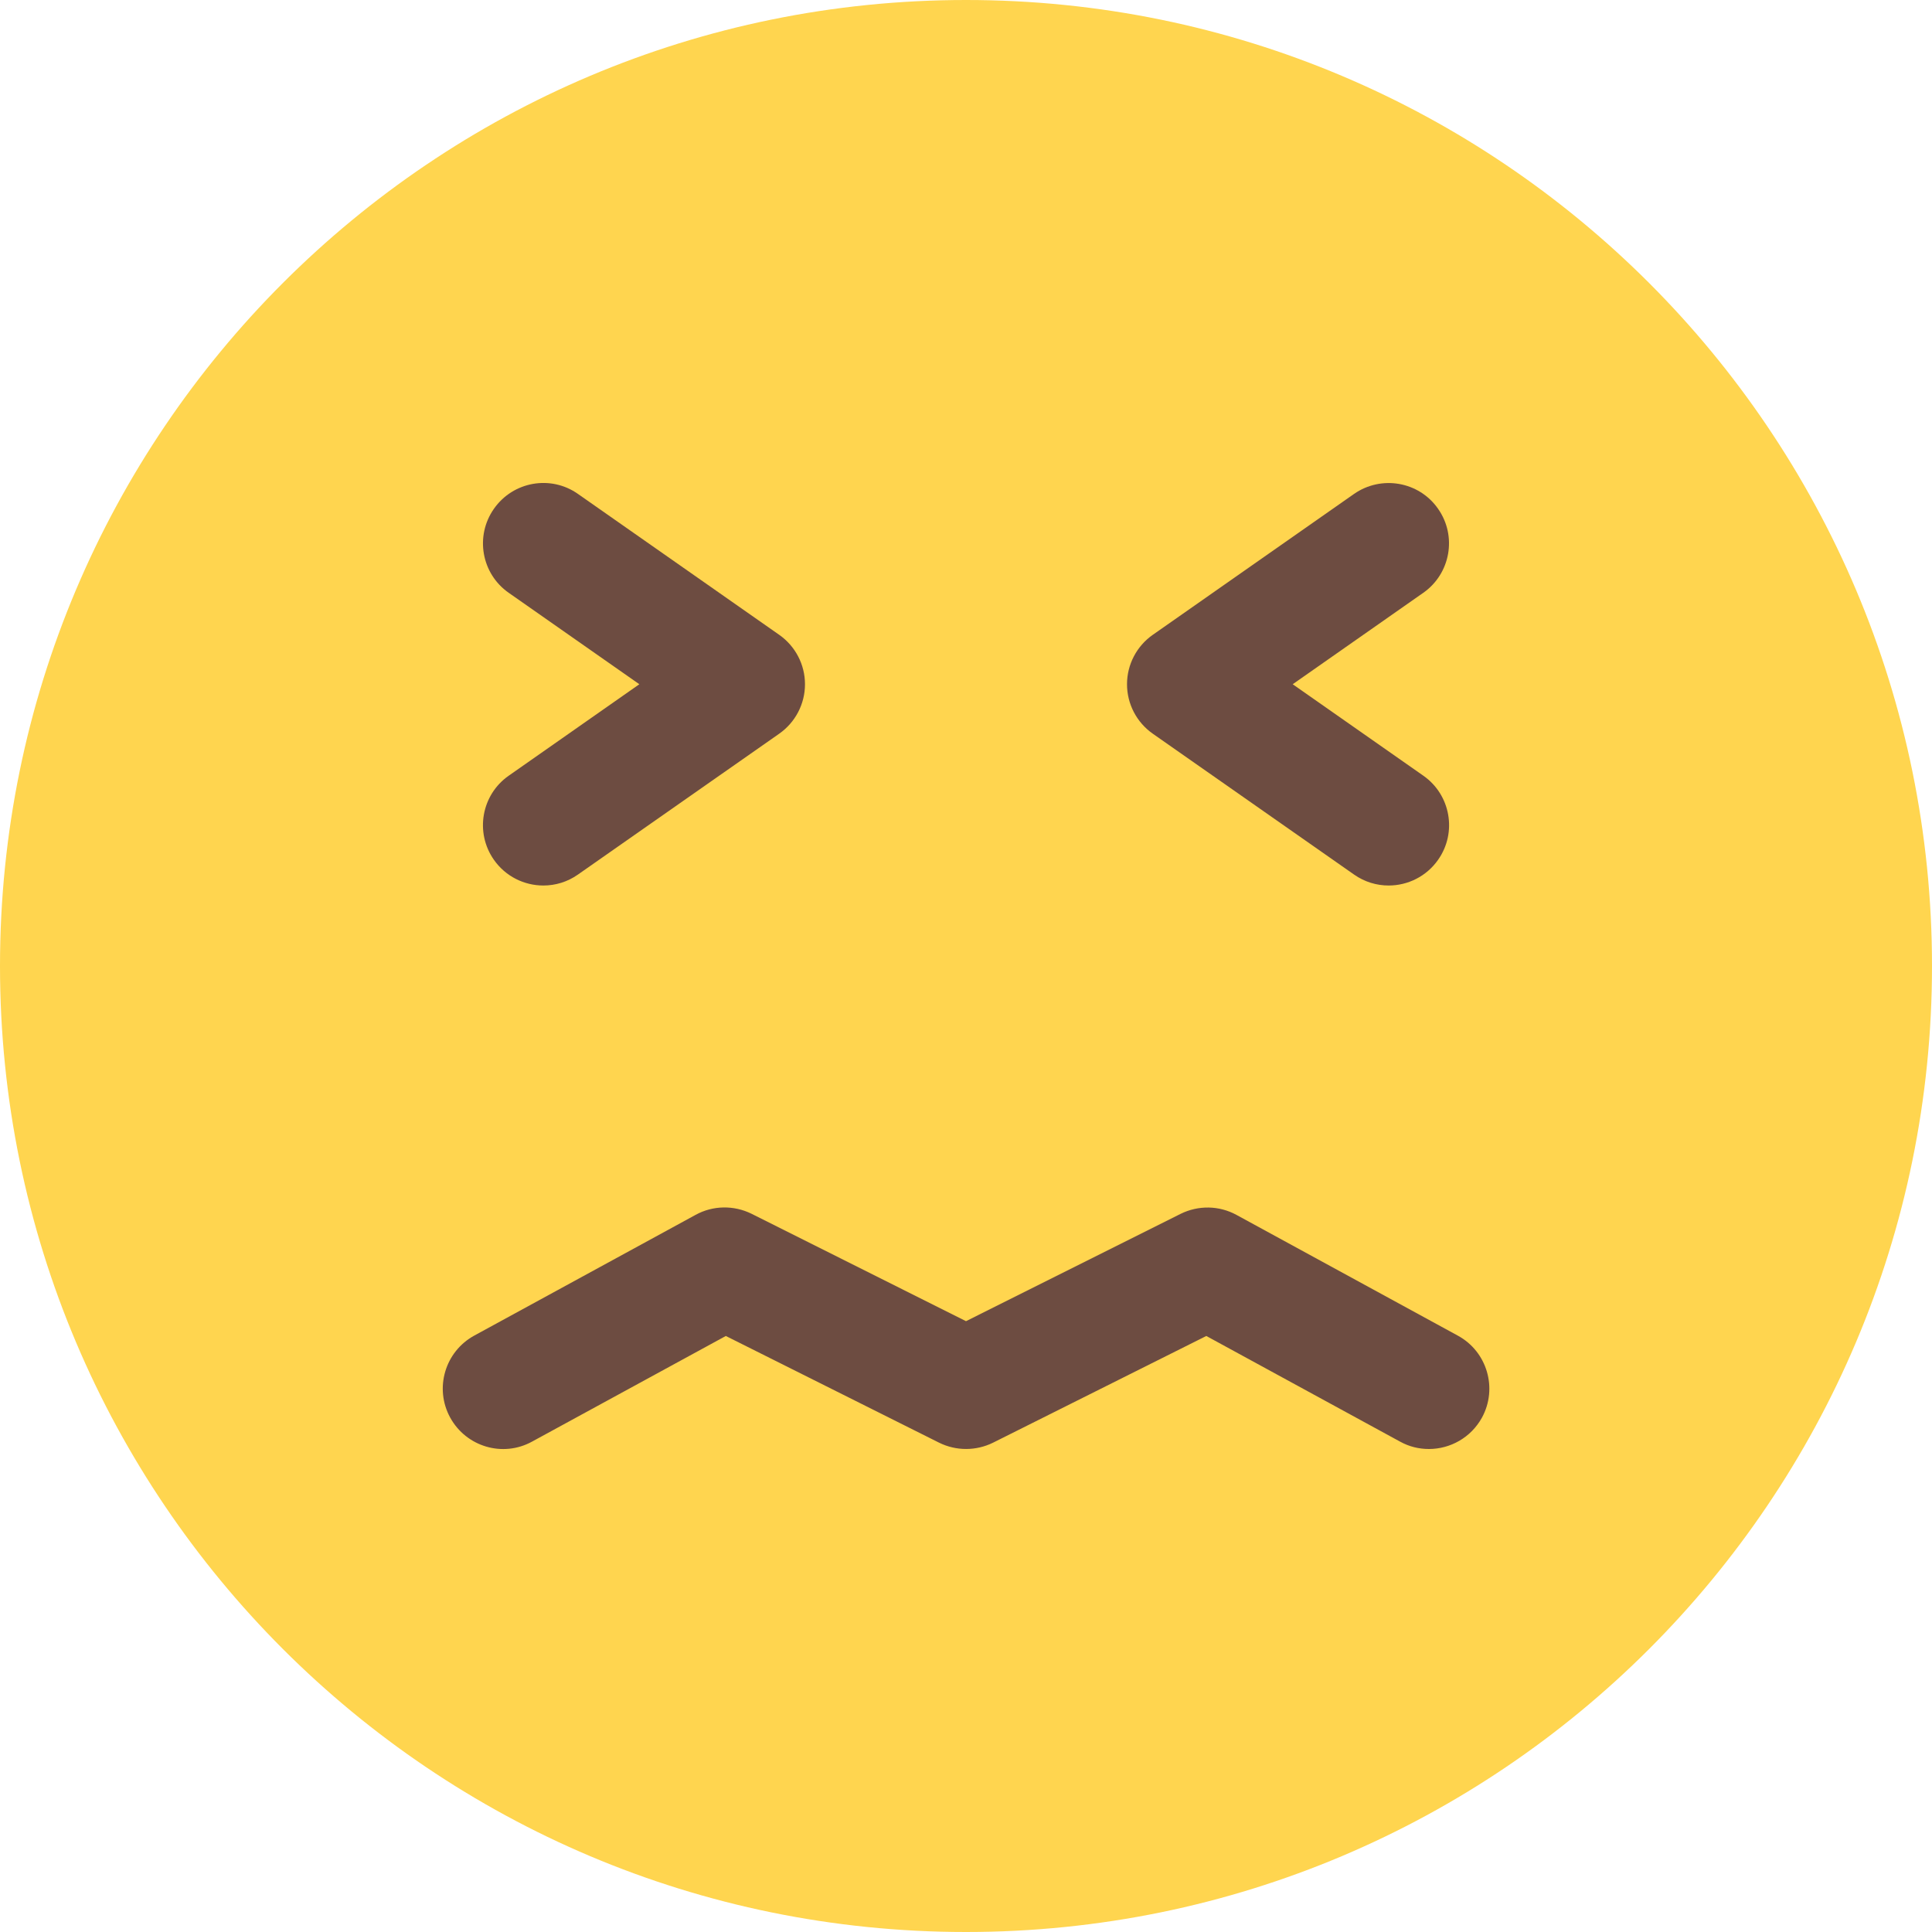 <svg width="50" height="50" viewBox="0 0 50 50" fill="none" xmlns="http://www.w3.org/2000/svg">
<path d="M25 50C38.807 50 50 38.807 50 25C50 11.193 38.807 0 25 0C11.193 0 0 11.193 0 25C0 38.807 11.193 50 25 50Z" fill="#FFD54F"/>
<path d="M14.062 22.917C13.571 22.917 13.085 22.685 12.781 22.25C12.287 21.544 12.458 20.569 13.166 20.075L16.546 17.708L13.166 15.342C12.458 14.848 12.287 13.873 12.783 13.167C13.279 12.458 14.254 12.287 14.958 12.783L20.166 16.429C20.583 16.721 20.833 17.198 20.833 17.708C20.833 18.219 20.583 18.696 20.166 18.988L14.958 22.633C14.685 22.825 14.373 22.917 14.062 22.917Z" fill="#6D4C41"/>
<path d="M35.938 22.917C35.627 22.917 35.315 22.825 35.042 22.633L29.834 18.988C29.417 18.696 29.167 18.219 29.167 17.708C29.167 17.198 29.417 16.721 29.834 16.429L35.042 12.783C35.75 12.29 36.725 12.46 37.217 13.167C37.713 13.873 37.54 14.848 36.834 15.342L33.455 17.708L36.836 20.075C37.542 20.569 37.715 21.544 37.219 22.25C36.915 22.685 36.429 22.917 35.938 22.917Z" fill="#6D4C41"/>
<path d="M36.98 37.5C36.725 37.5 36.469 37.44 36.232 37.308L31.219 34.575L25.701 37.336C25.261 37.554 24.742 37.554 24.303 37.336L18.784 34.575L13.771 37.308C13.015 37.725 12.065 37.444 11.65 36.685C11.236 35.927 11.517 34.979 12.274 34.565L18.003 31.44C18.451 31.194 18.992 31.186 19.451 31.413L25 34.192L30.553 31.415C31.013 31.188 31.55 31.196 32.001 31.442L37.73 34.567C38.486 34.979 38.767 35.929 38.353 36.688C38.067 37.206 37.532 37.5 36.98 37.5Z" fill="#6D4C41"/>
</svg>
